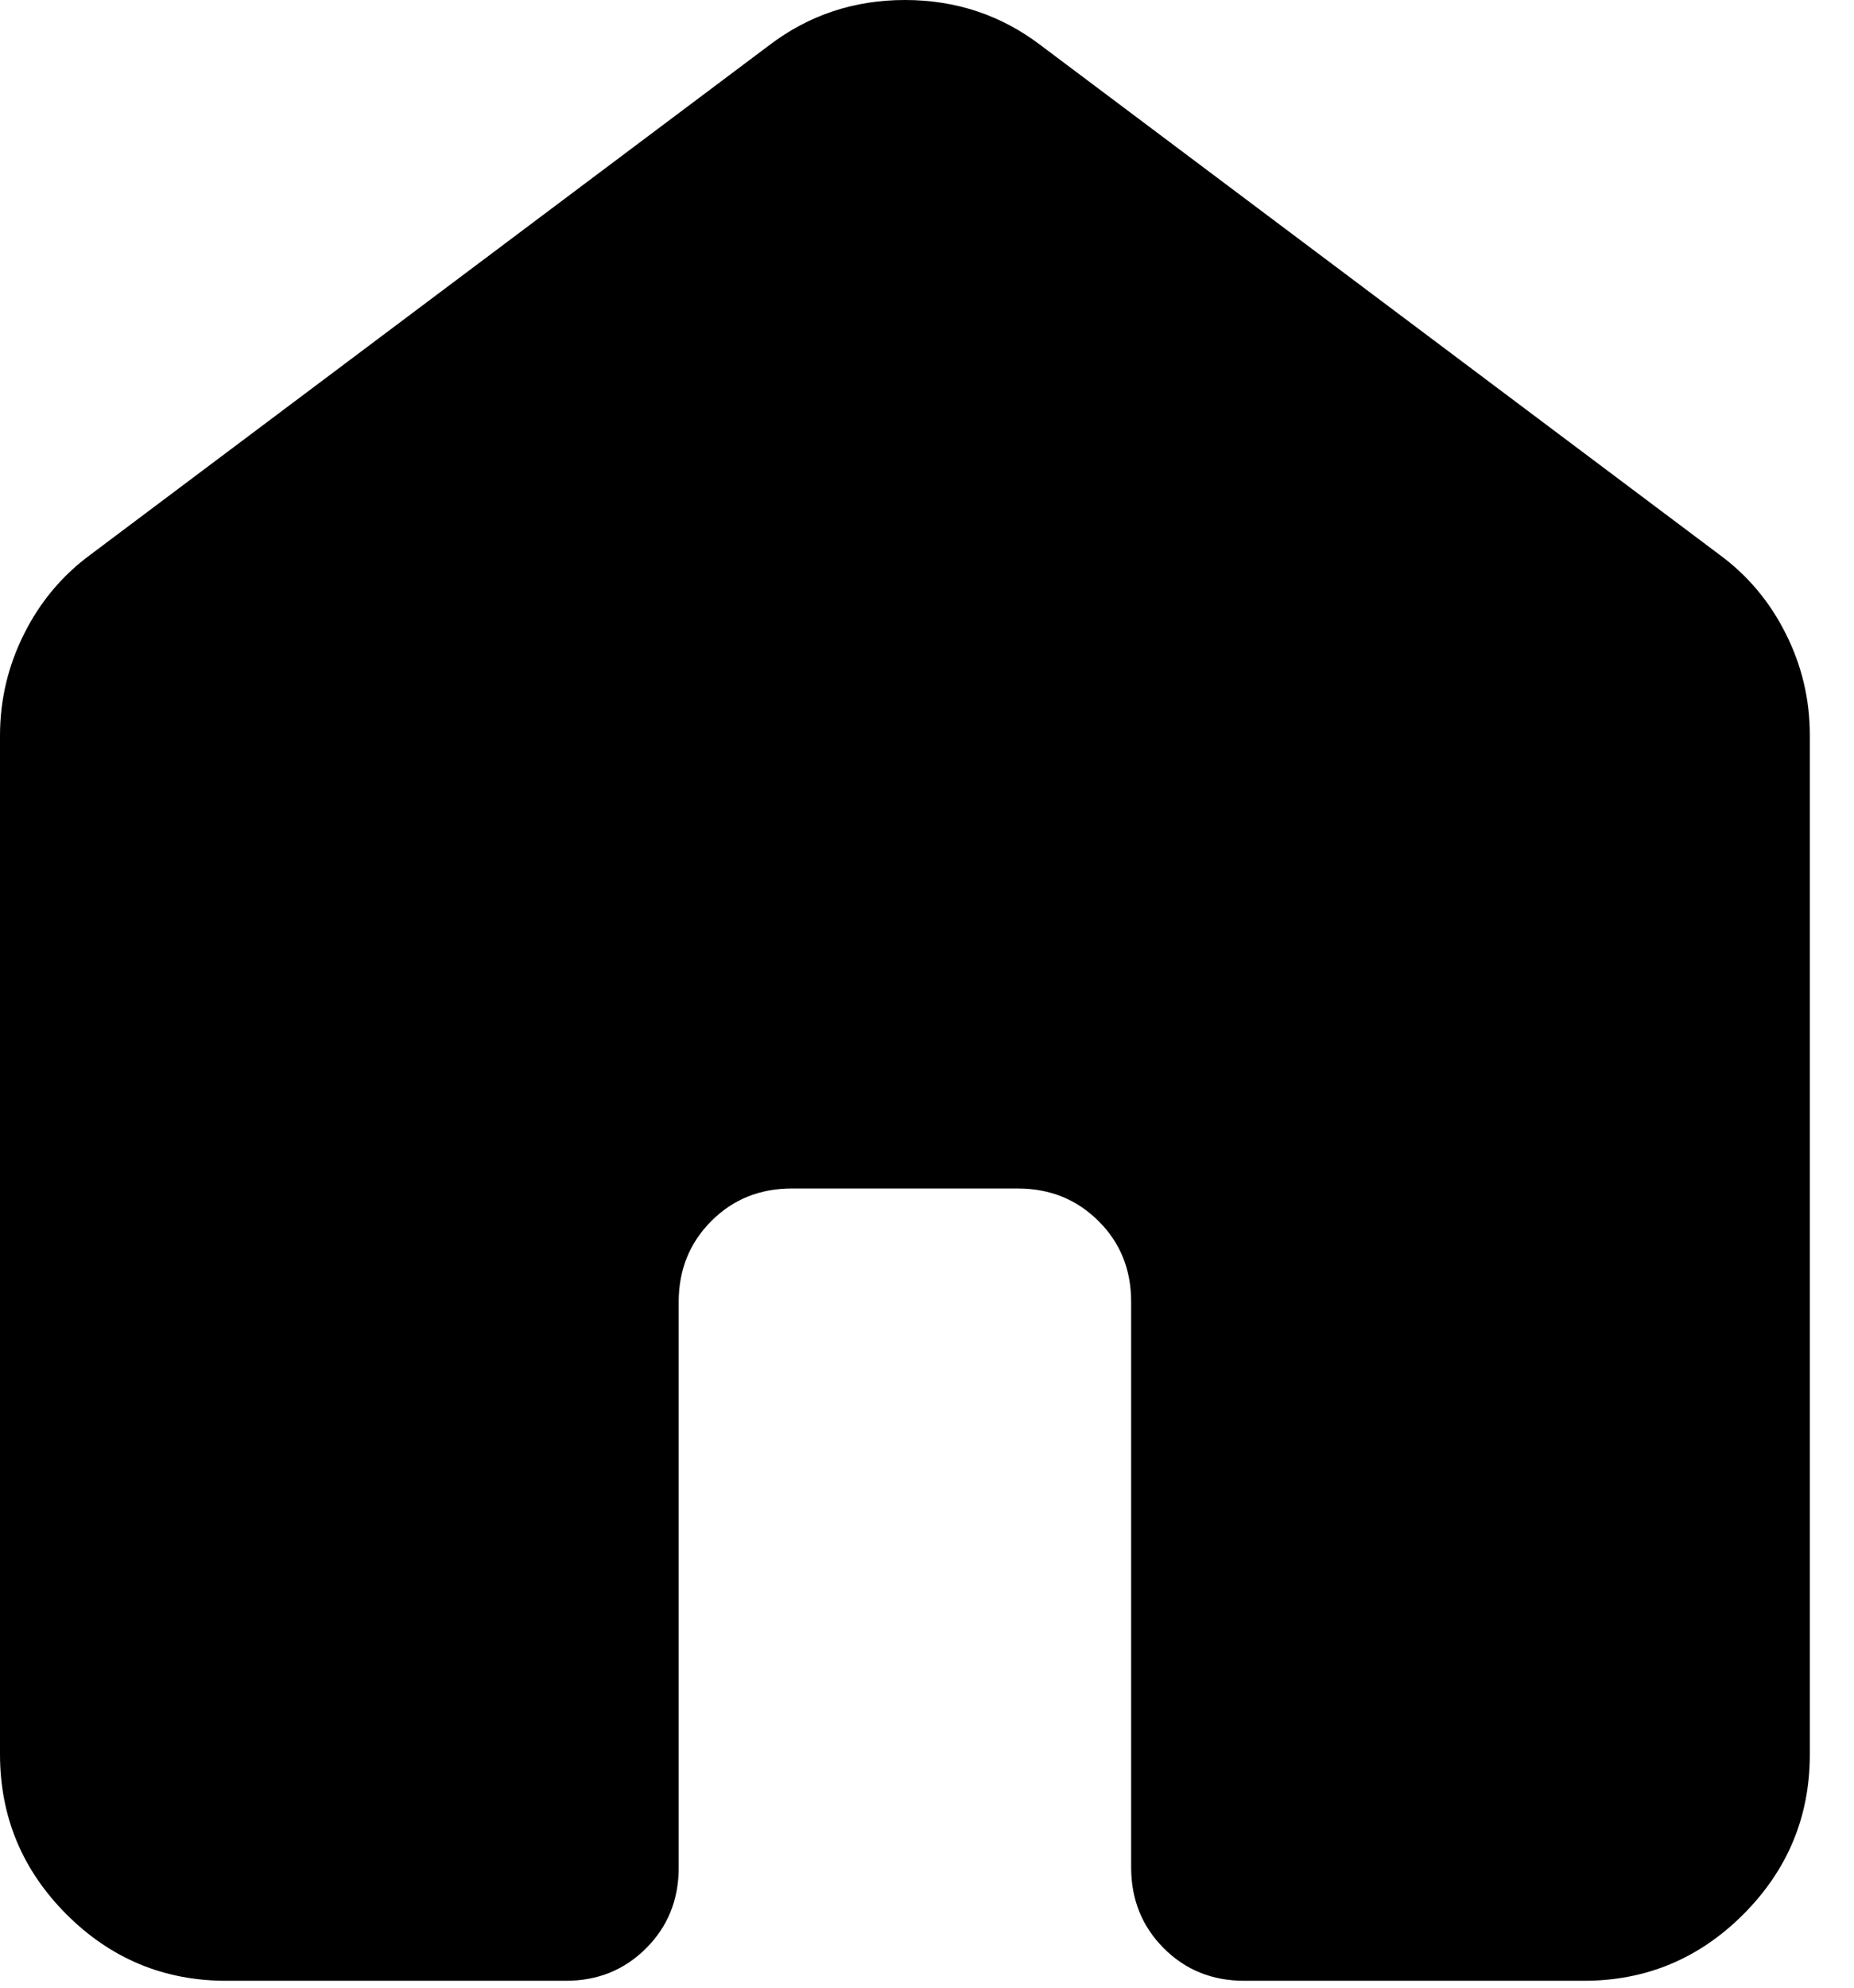 <svg width="28" height="30" viewBox="0 0 28 30" fill="none" xmlns="http://www.w3.org/2000/svg">
<path d="M0 26.479V11.104C0 10.563 0.121 10.051 0.364 9.567C0.606 9.083 0.941 8.684 1.367 8.371L11.617 0.683C12.215 0.228 12.898 0 13.667 0C14.435 0 15.119 0.228 15.717 0.683L25.967 8.371C26.394 8.684 26.729 9.083 26.971 9.567C27.214 10.051 27.334 10.563 27.333 11.104V26.479C27.333 27.419 26.998 28.223 26.329 28.893C25.659 29.563 24.855 29.897 23.917 29.896H18.792C18.308 29.896 17.902 29.732 17.575 29.404C17.248 29.076 17.084 28.67 17.083 28.188V19.646C17.083 19.162 16.919 18.756 16.591 18.43C16.263 18.103 15.858 17.939 15.375 17.938H11.958C11.474 17.938 11.069 18.102 10.742 18.43C10.415 18.758 10.251 19.163 10.25 19.646V28.188C10.25 28.672 10.086 29.078 9.758 29.405C9.43 29.733 9.025 29.897 8.542 29.896H3.417C2.477 29.896 1.673 29.562 1.004 28.893C0.336 28.224 0.001 27.42 0 26.479Z" fill="black"/>
</svg>
